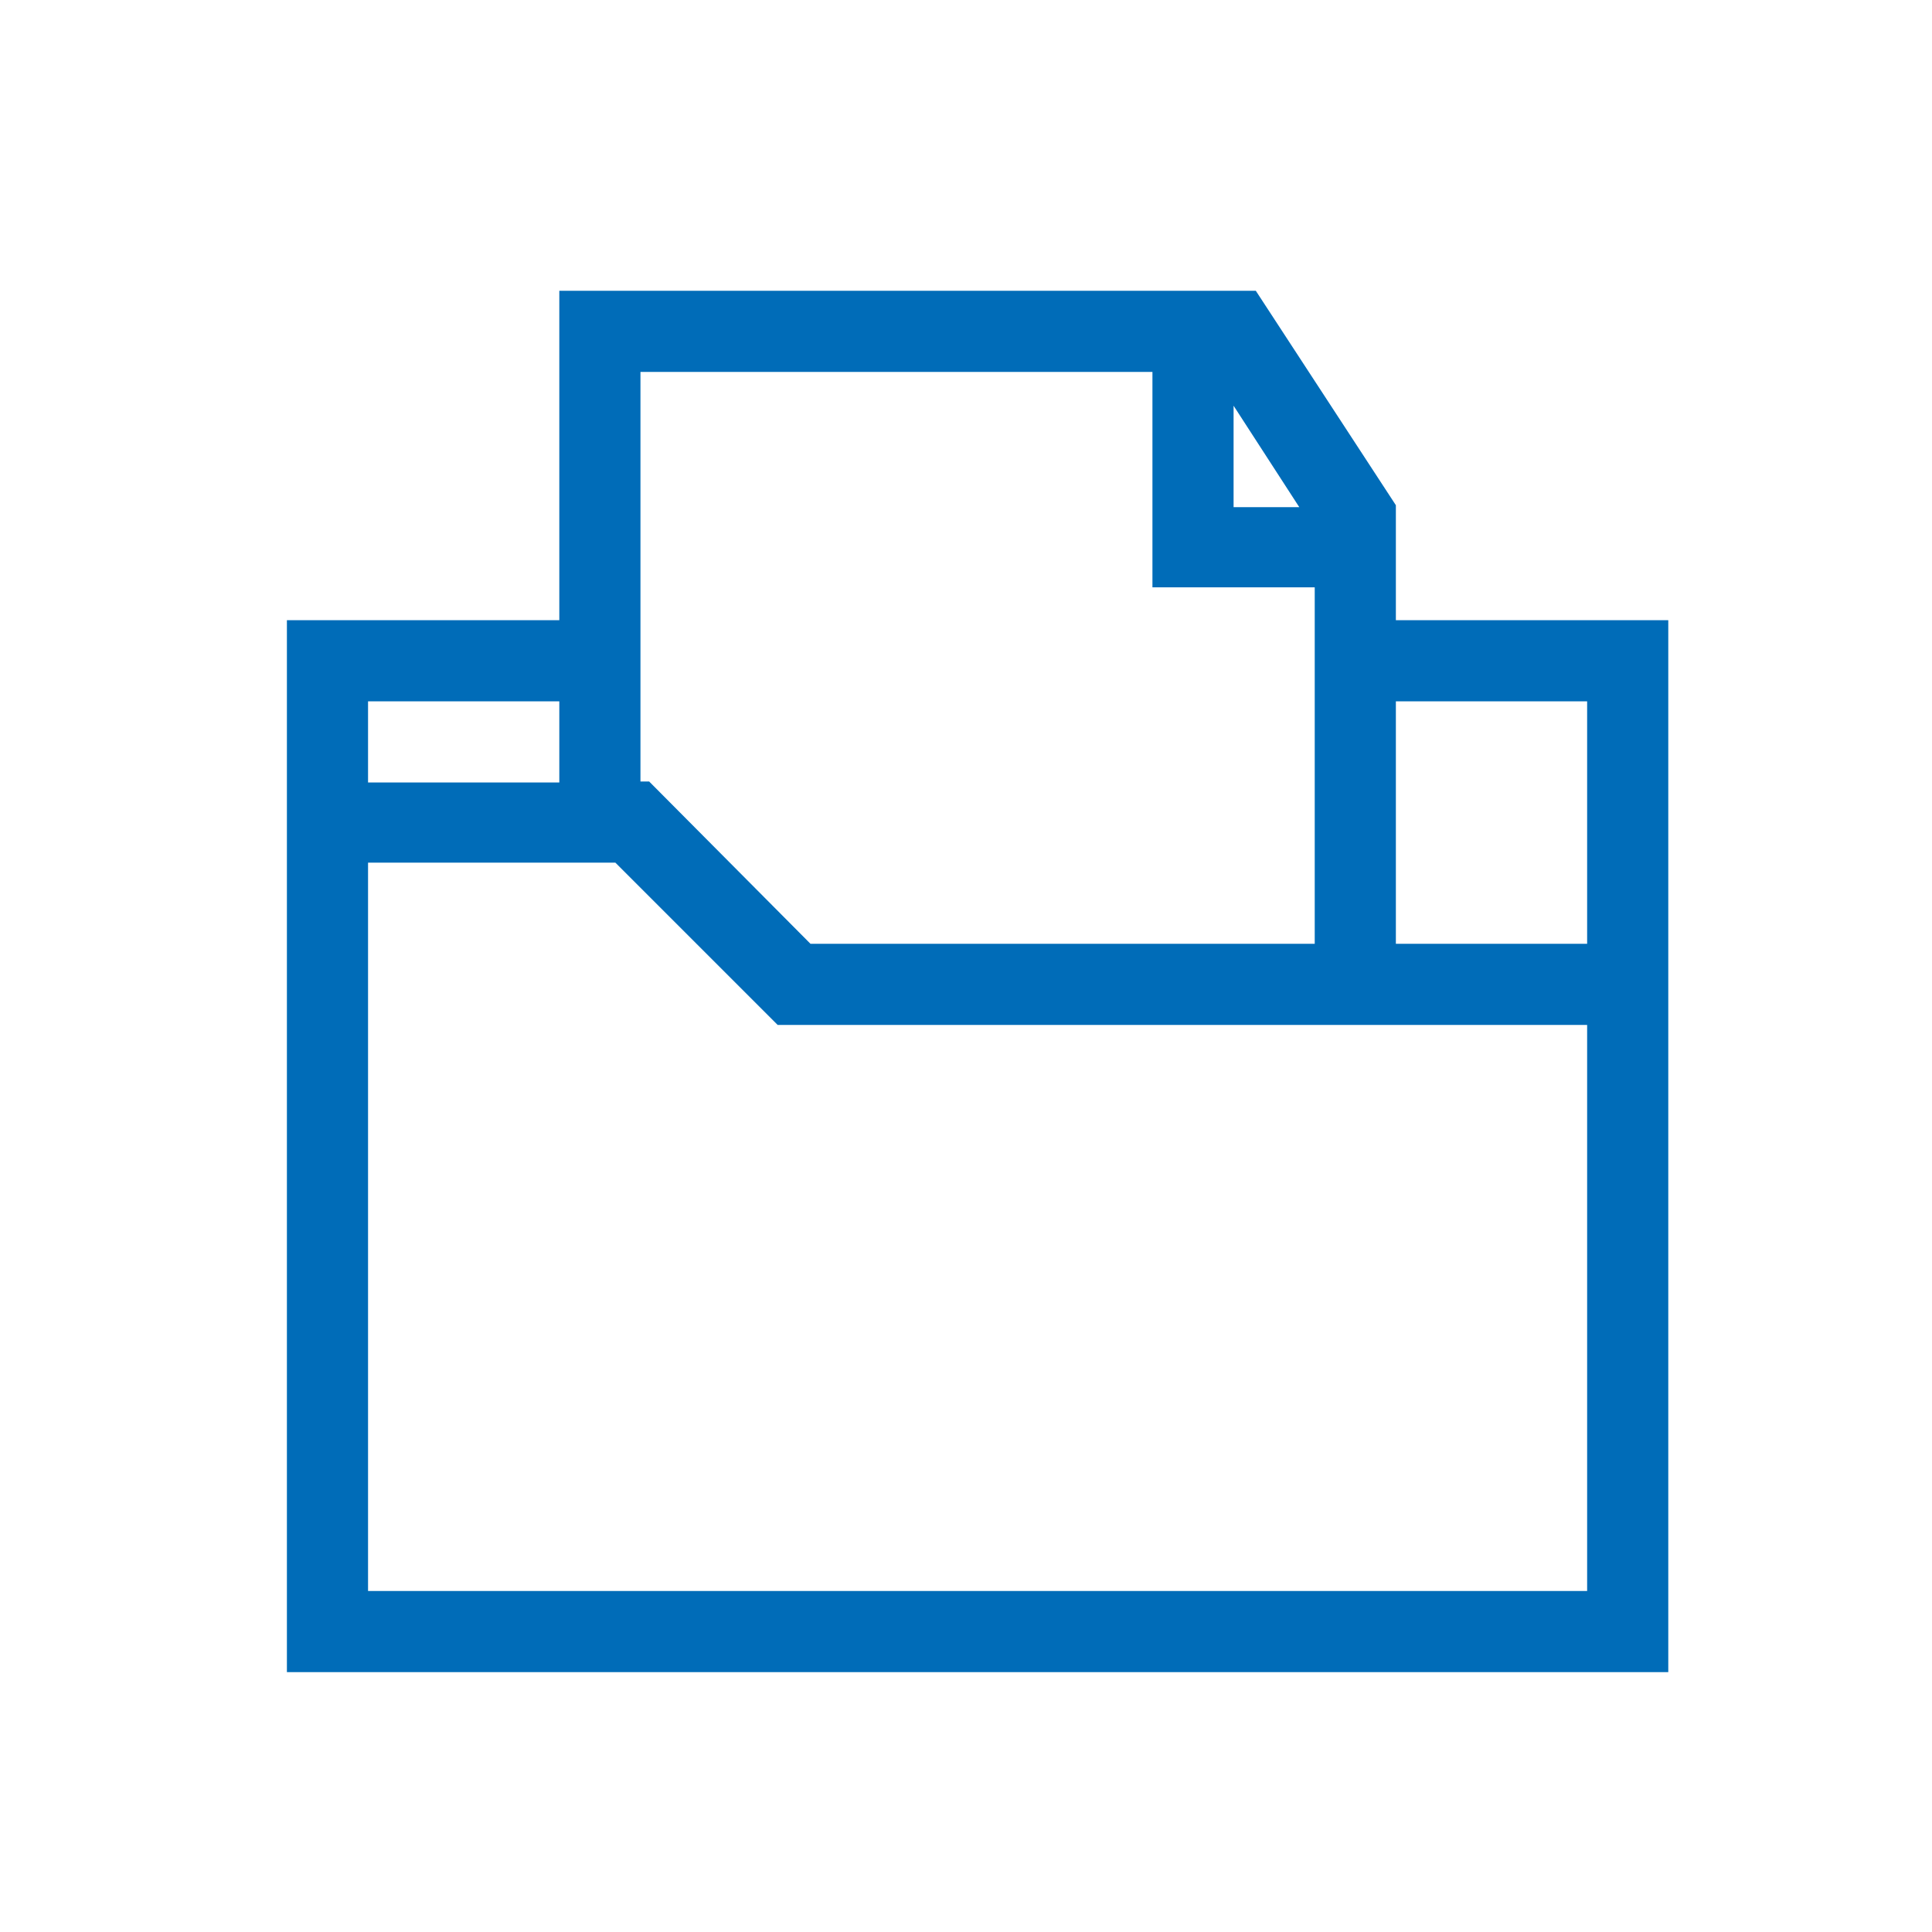 <?xml version="1.0" encoding="utf-8"?>
<!-- Generator: Adobe Illustrator 24.0.2, SVG Export Plug-In . SVG Version: 6.00 Build 0)  -->
<svg version="1.1" id="Capa_1" xmlns="http://www.w3.org/2000/svg" xmlns:xlink="http://www.w3.org/1999/xlink" x="0px" y="0px"
	 viewBox="0 0 200 200" style="enable-background:new 0 0 200 200;" xml:space="preserve">
<style type="text/css">
	.st0{fill:#006CB8;}
</style>
<path class="st0" d="M144.5,64.2V52.3L130,30.1H57.9v34.1H29.7v108.9h143V64.2H144.5z M134.5,52.5h-6.8V42L134.5,52.5z M119.3,38.5
	v22.3h16.8v36.9H83.9L67.2,80.9h-0.9V38.5H119.3z M38.1,72.6h19.8v8.4H38.1V72.6z M164.3,164.7H38.1V89.3h25.6l16.8,16.8h83.8V164.7
	z M144.5,97.7V72.6h19.8v25.1H144.5z"/>
</svg>
